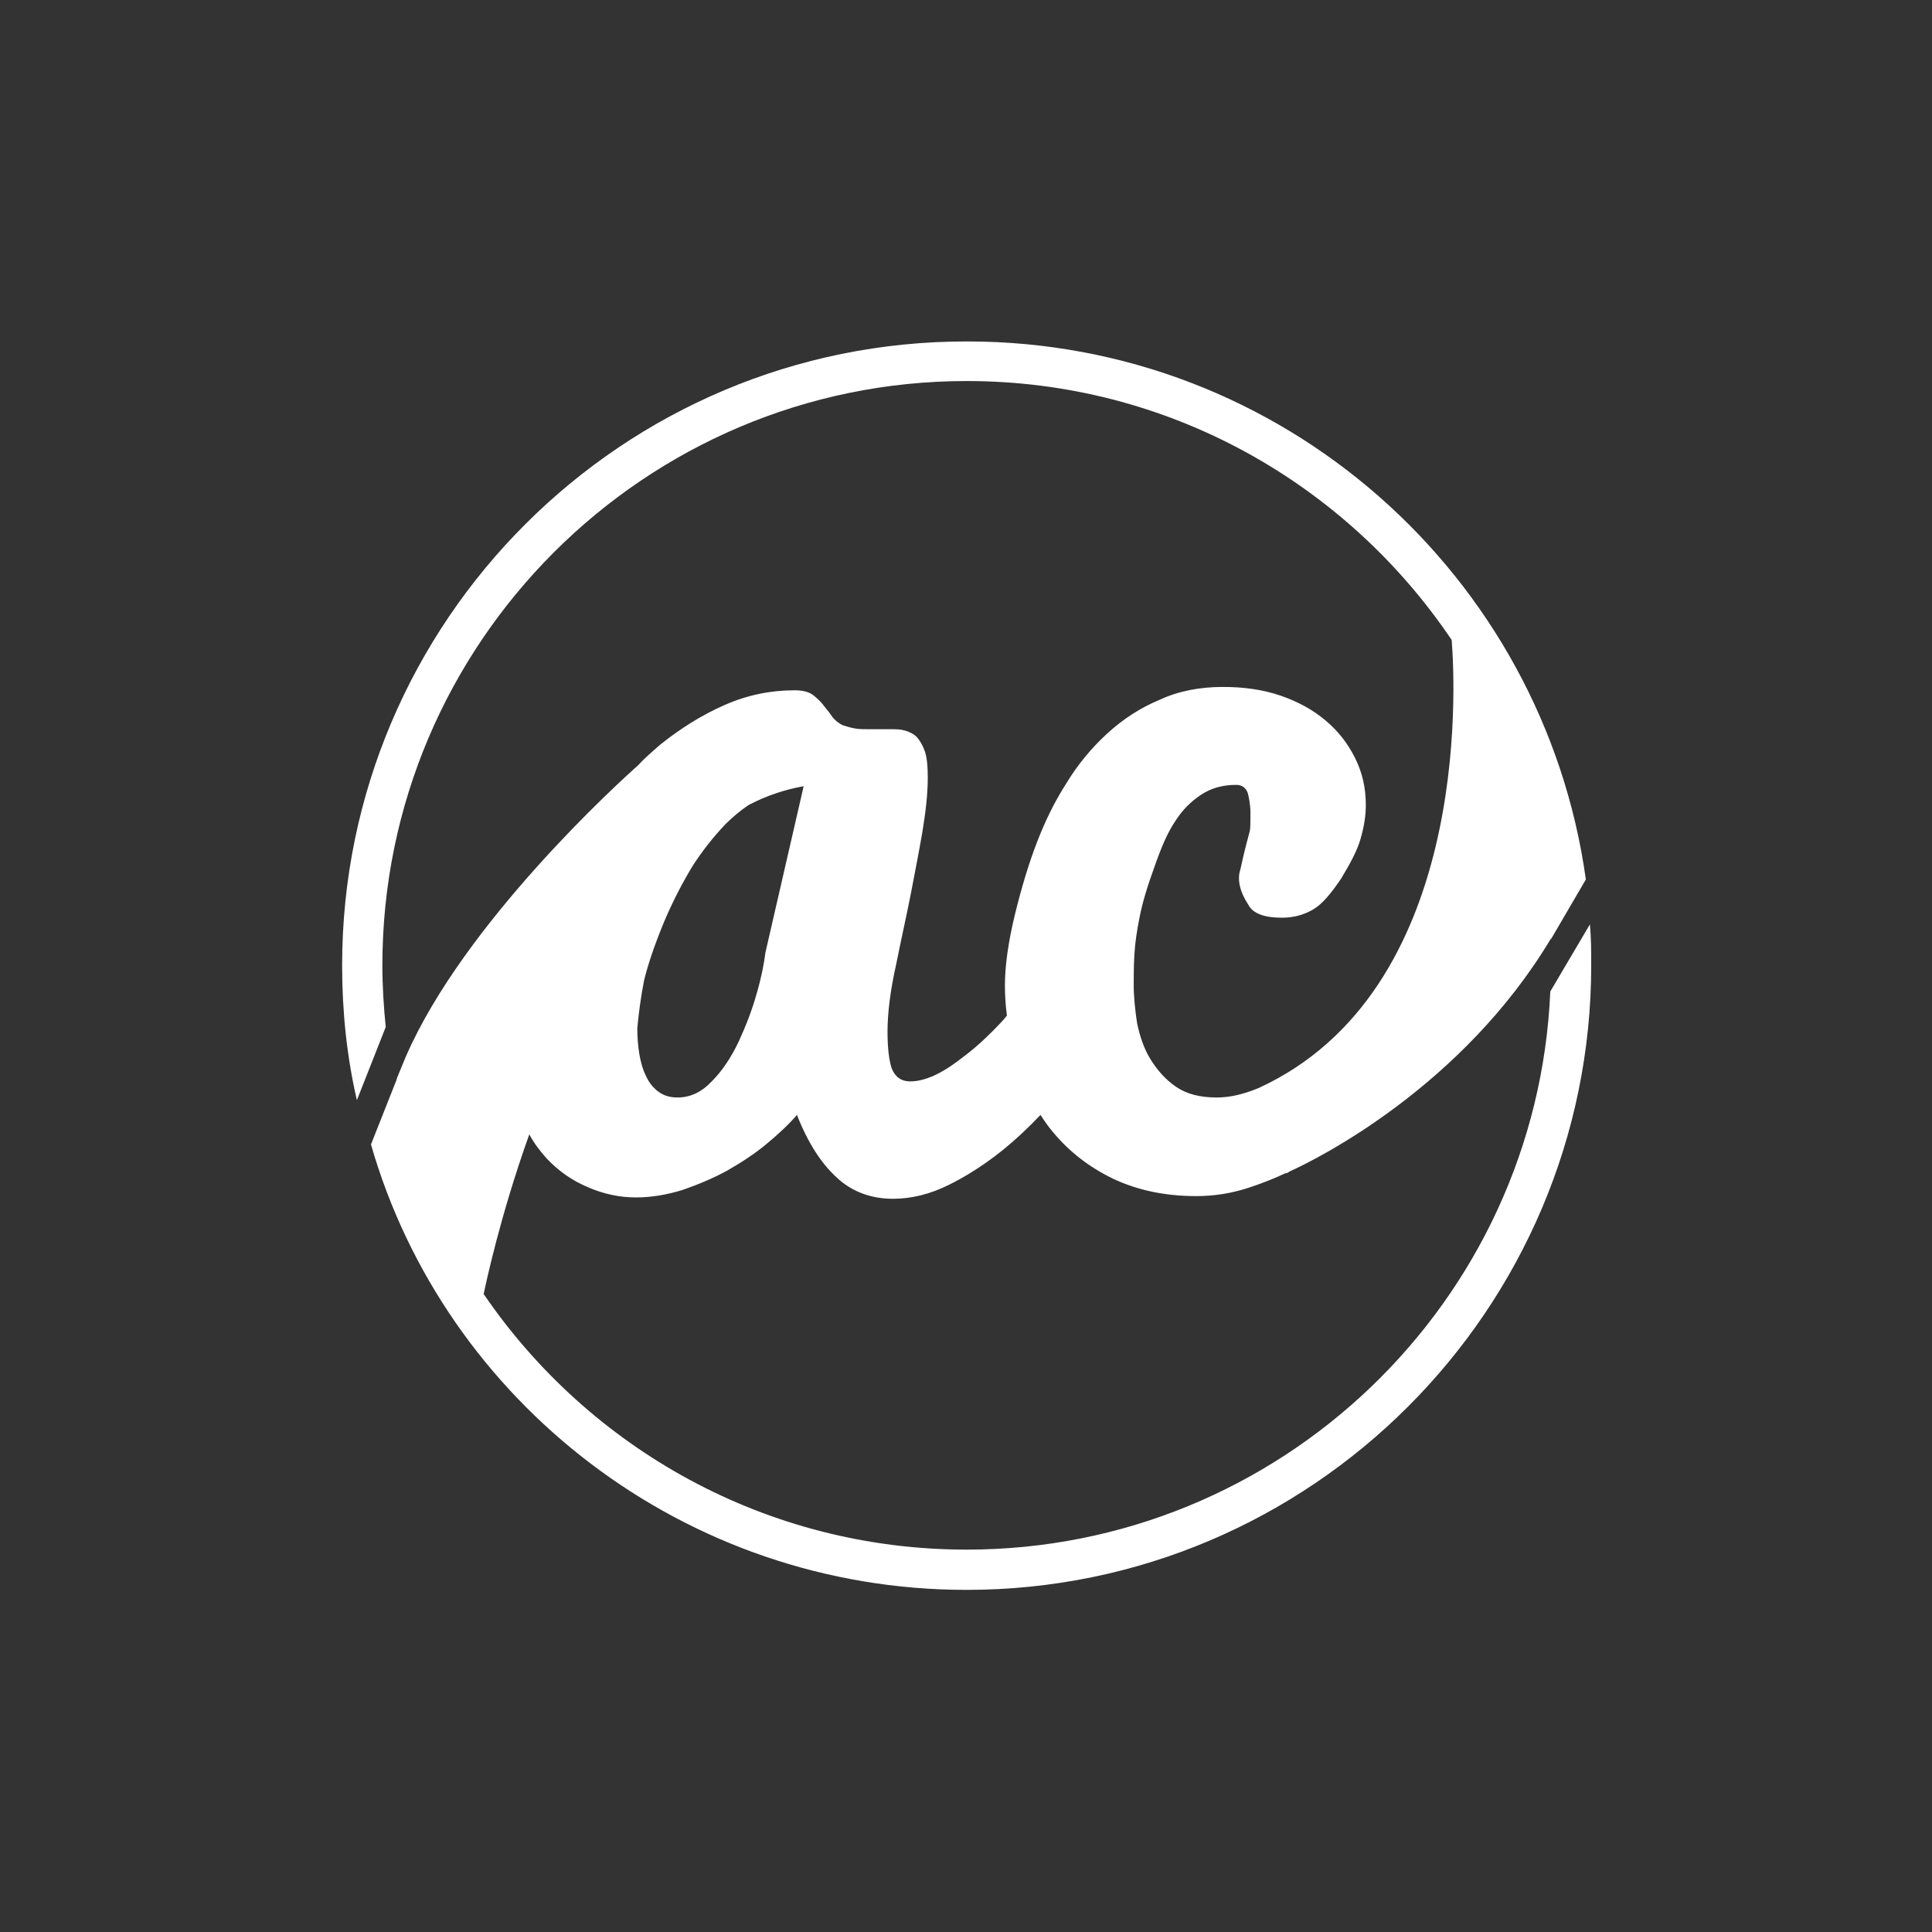 <?xml version="1.0" encoding="utf-8"?>
<!-- Generator: Adobe Illustrator 18.1.0, SVG Export Plug-In . SVG Version: 6.00 Build 0)  -->
<!DOCTYPE svg PUBLIC "-//W3C//DTD SVG 1.1//EN" "http://www.w3.org/Graphics/SVG/1.1/DTD/svg11.dtd">
<svg version="1.1" id="Layer_1" xmlns="http://www.w3.org/2000/svg" xmlns:xlink="http://www.w3.org/1999/xlink" x="0px" y="0px"
	 viewBox="0 0 288 288" enable-background="new 0 0 288 288" xml:space="preserve">
<rect x="0" y="0" width="288" height="288" fill="#333333" stroke="none"/>
<g>
	<path fill="#FFFFFF" d="M237,137.8l-5.9,10v0c-2,46.3-40.3,83.2-87,83.2c-29.9,0-56.3-15.1-72-38.1v0c0.3-1.4,2.4-11.5,6.8-23.8
		c0.7,1.3,1.6,2.5,2.6,3.6c1.8,1.9,3.8,3.3,6.2,4.3c2.3,1,4.7,1.5,7.1,1.5c2.3,0,4.6-0.4,6.9-1.1c2.3-0.8,4.5-1.7,6.7-2.9
		c2.1-1.2,4.1-2.5,5.9-4c1.8-1.5,3.3-2.9,4.5-4.3c1.6,4.1,3.6,7.2,5.9,9.3c2.2,2.1,5.1,3.2,8.4,3.2c2.8,0,5.6-0.7,8.4-2.1
		c2.8-1.4,5.4-3.1,7.9-5.1c2.1-1.7,4-3.5,5.7-5.3c0.6,0.9,1.2,1.8,1.9,2.6c2.4,2.9,5.4,5.2,8.9,6.9c3.6,1.7,7.7,2.6,12.4,2.6
		c2.7,0,5.3-0.4,8-1.3c1.8-0.6,3.6-1.3,5.3-2.1c0,0,0,0,0.1,0c0.1,0,0.3-0.1,0.6-0.3c4-1.8,25.7-12.6,38.9-34.7v0.1l5.2-8.9
		c-6.3-45.3-45.2-80.2-92.2-80.2C92.8,50.8,51,92.6,51,143.9c0,6.9,0.7,13.6,2.2,20.1l4.3-10.9c-0.3-3-0.5-6.1-0.5-9.2
		c0-48,39.1-87.1,87.1-87.1c30.1,0,56.6,15.3,72.3,38.6c0,0,0,0,0,0c0.6,7.5,2.6,52.4-28.8,66.8c-2.2,0.9-4.2,1.4-6.2,1.4
		c-2.5,0-4.5-0.5-6.1-1.6s-2.8-2.5-3.8-4.1c-1-1.6-1.6-3.5-2-5.4c-0.3-2-0.5-3.9-0.5-5.7c0-1.2,0-2.7,0.1-4.5
		c0.1-1.8,0.4-3.7,0.8-5.7c0.4-2,1.1-4.4,2.2-7.4c1-2.9,2-5.2,3.1-6.8c1-1.6,2.3-2.9,3.8-3.9c1.5-1,3.2-1.5,5.3-1.5
		c0.8,0,1.4,0.4,1.7,1.2c0.2,0.8,0.4,1.8,0.4,3c0,1.4,0,2.3-0.1,2.7c-0.8,2.9-1.2,4.8-1.4,5.7c-0.5,1.5-0.1,3.3,1.2,5.3
		c0.7,1.3,2.4,1.9,5,1.9c1.7,0,3.2-0.4,4.6-1.2c1.4-0.8,2.7-2.4,4.2-4.6c1.4-2.3,2.4-4.2,2.9-5.9c0.5-1.7,0.8-3.4,0.8-5.1
		c0-2.5-0.5-4.8-1.6-7c-1.1-2.2-2.5-4-4.4-5.6c-1.9-1.6-4.1-2.8-6.7-3.7c-2.6-0.9-5.5-1.3-8.6-1.3c-3.4,0-6.6,0.6-9.4,1.9
		c-2.9,1.2-5.5,2.9-7.8,5c-2.3,2.1-4.4,4.6-6.1,7.4c-1.8,2.8-3.2,5.7-4.4,8.8c-1.2,3.1-2.3,6.7-3.3,10.8c-1,4.1-1.5,7.7-1.5,10.6
		c0,1.5,0.1,3,0.3,4.5c-0.2,0.2-0.3,0.4-0.5,0.6c-1.1,1.2-2.2,2.3-3.4,3.4c-1.2,1.1-2.4,2-3.6,2.9c-1.2,0.9-2.4,1.6-3.5,2.1
		c-1.2,0.5-2.3,0.8-3.4,0.8c-1.4,0-2.3-0.7-2.8-2c-0.4-1.3-0.6-3.1-0.6-5.4c0-2.7,0.4-6.1,1.3-10.1c0.8-4,1.6-7.5,2.2-10.6
		c0.6-3.1,1.2-6.2,1.7-9.1c0.5-3,0.8-5.7,0.8-8.1c0-1.6-0.1-2.8-0.4-3.8c-0.3-0.9-0.7-1.6-1.2-2.2c-0.5-0.5-1.1-0.8-1.8-1
		c-0.7-0.2-1.4-0.2-2.1-0.2c-0.6,0-1.1,0-1.7,0c-0.6,0-1.2,0-1.7,0c-0.7,0-1.3,0-1.9-0.1c-0.6-0.1-1.3-0.3-1.9-0.5
		c-0.6-0.3-1.1-0.7-1.5-1.2c-0.4-0.6-0.8-1.1-1.3-1.7c-0.4-0.6-1-1.1-1.6-1.6c-0.7-0.5-1.6-0.7-2.8-0.7c-3.5,0-7,0.7-10.4,2.2
		c-3.4,1.5-6.6,3.5-9.7,6c-1,0.9-2.1,1.8-3,2.8c0,0-0.1,0.1-0.2,0.2c-2.6,2.3-25.9,23.4-34.6,43.4l-1.2,2.9v0
		c-0.1,0.2-0.2,0.5-0.2,0.7c0,0,0,0,0-0.1l-3.8,9.6C66.3,208.9,102,237,144.1,237c51.3,0,93.1-41.8,93.1-93.1
		C237.2,141.8,237.2,139.8,237,137.8z M96,146.2c0.6-2.5,1.6-5.4,3-8.8c1.4-3.3,2.9-6.1,4.3-8.4c1.5-2.3,3.1-4.3,4.8-6.1
		c1.1-1.1,2.3-2.1,3.5-2.9c0.1,0,0.1-0.1,0.2-0.1c2.5-1.3,5.2-2.2,8-2.7l-5.7,24.8c-0.2,1.6-0.6,3.7-1.3,6.1
		c-0.7,2.5-1.6,4.8-2.7,7.2c-1.1,2.3-2.4,4.3-4,5.9c-1.5,1.6-3.2,2.4-5.1,2.4c-1.2,0-2.1-0.3-2.9-0.9s-1.4-1.4-1.8-2.3
		c-0.5-1-0.8-2.1-1-3.3c-0.2-1.2-0.3-2.5-0.3-3.8C95.2,151.1,95.5,148.8,96,146.2z"/>
</g>
</svg>
